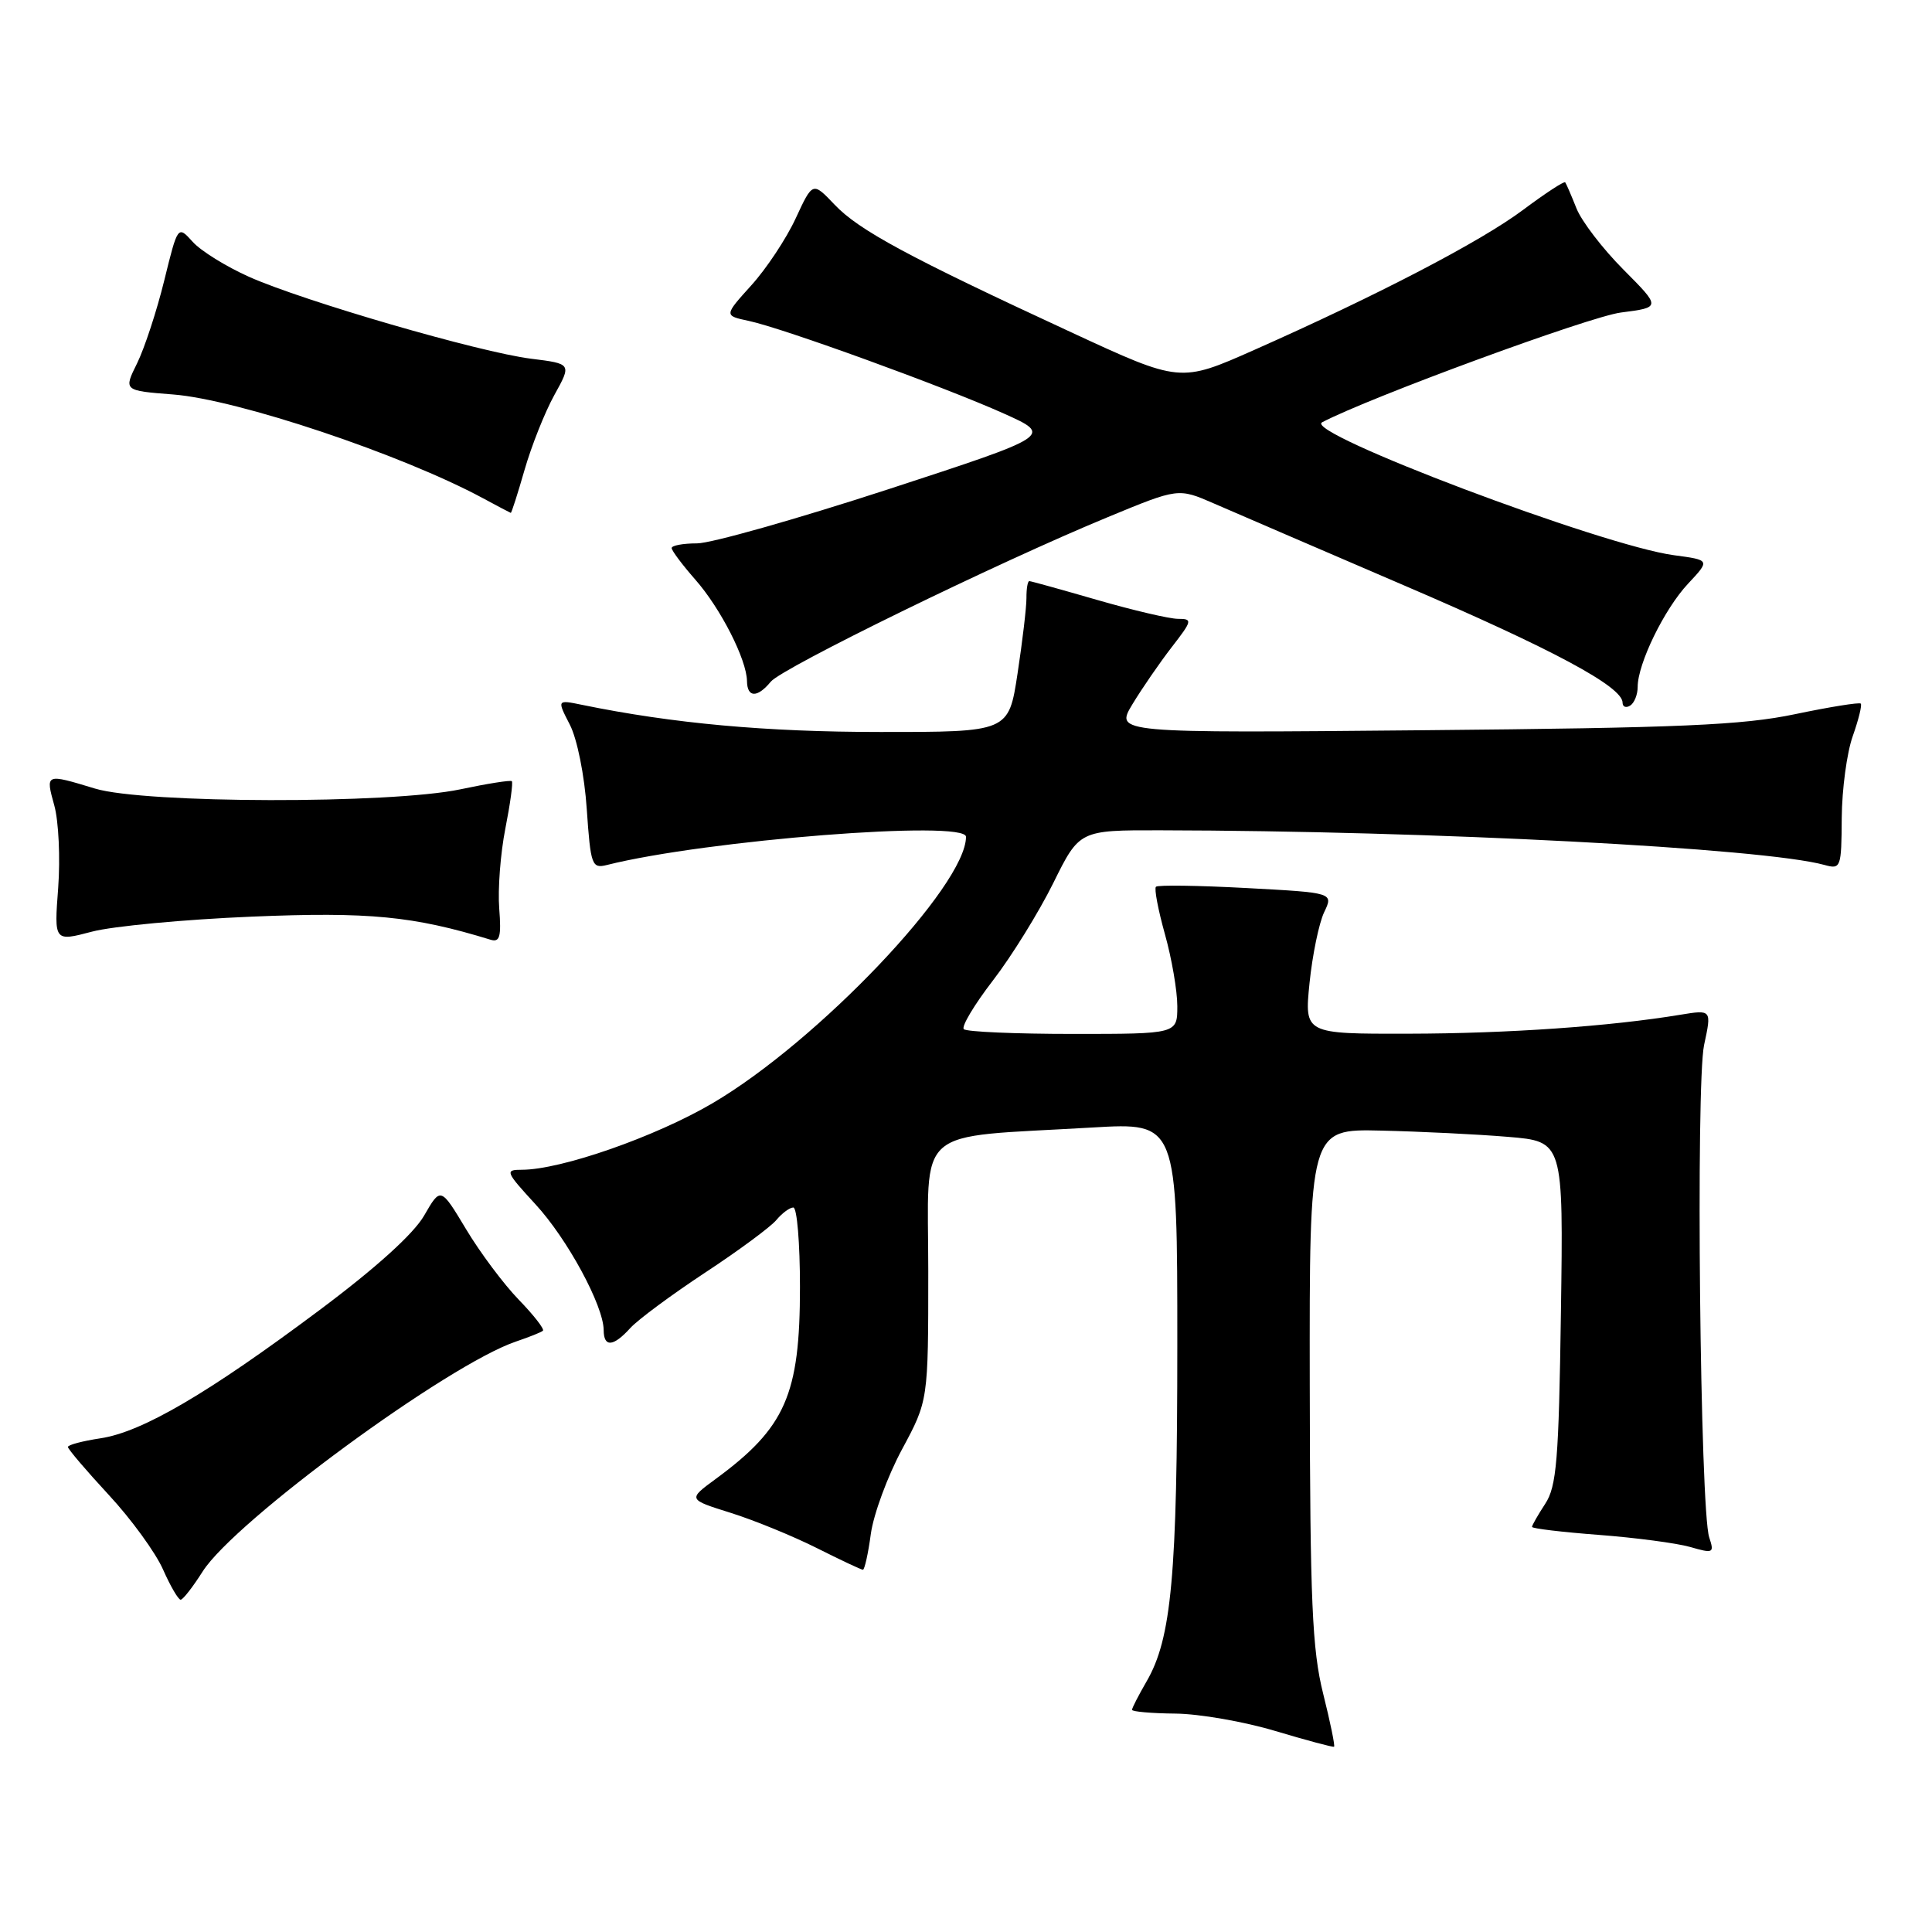 <?xml version="1.0" encoding="UTF-8" standalone="no"?>
<!DOCTYPE svg PUBLIC "-//W3C//DTD SVG 1.1//EN" "http://www.w3.org/Graphics/SVG/1.1/DTD/svg11.dtd" >
<svg xmlns="http://www.w3.org/2000/svg" xmlns:xlink="http://www.w3.org/1999/xlink" version="1.1" viewBox="0 0 256 256">
 <g >
 <path fill="currentColor"
d=" M 175.32 224.40 C 173.87 218.58 173.59 212.21 173.55 183.54 C 173.50 149.59 173.50 149.59 183.00 149.81 C 188.22 149.93 195.80 150.30 199.83 150.64 C 207.16 151.25 207.16 151.25 206.83 173.92 C 206.55 193.47 206.26 196.96 204.75 199.26 C 203.79 200.73 203.00 202.11 203.00 202.32 C 203.00 202.54 206.98 203.01 211.84 203.38 C 216.70 203.75 222.15 204.47 223.95 204.98 C 227.03 205.87 227.17 205.80 226.48 203.71 C 225.27 200.08 224.69 143.70 225.80 138.47 C 226.81 133.78 226.81 133.78 222.65 134.46 C 213.43 135.99 199.77 136.95 186.67 136.97 C 172.84 137.00 172.84 137.00 173.52 130.25 C 173.90 126.54 174.77 122.33 175.45 120.89 C 176.70 118.29 176.70 118.29 165.16 117.67 C 158.81 117.33 153.41 117.25 153.17 117.50 C 152.92 117.74 153.46 120.57 154.36 123.79 C 155.26 127.00 156.00 131.29 156.00 133.32 C 156.00 137.00 156.00 137.00 142.17 137.00 C 134.56 137.00 128.05 136.72 127.71 136.37 C 127.36 136.03 129.11 133.11 131.59 129.89 C 134.07 126.67 137.65 120.87 139.56 117.02 C 143.03 110.00 143.03 110.00 153.76 110.02 C 189.53 110.08 233.71 112.38 241.75 114.61 C 243.92 115.21 244.00 115.00 244.04 108.37 C 244.07 104.59 244.72 99.72 245.50 97.54 C 246.27 95.36 246.75 93.42 246.56 93.23 C 246.37 93.04 242.45 93.67 237.86 94.63 C 230.90 96.09 222.65 96.45 188.62 96.76 C 147.75 97.14 147.75 97.14 150.05 93.32 C 151.32 91.22 153.67 87.81 155.26 85.75 C 157.99 82.23 158.04 82.00 156.10 82.00 C 154.96 82.00 150.15 80.87 145.40 79.50 C 140.66 78.13 136.60 77.00 136.39 77.00 C 136.17 77.00 136.00 78.01 136.01 79.25 C 136.01 80.49 135.48 84.99 134.83 89.25 C 133.65 97.00 133.65 97.00 116.58 96.99 C 101.48 96.99 89.14 95.86 77.15 93.40 C 73.80 92.71 73.80 92.71 75.50 96.01 C 76.47 97.88 77.45 102.73 77.75 107.22 C 78.26 114.65 78.43 115.11 80.40 114.62 C 93.56 111.31 128.00 108.61 128.00 110.88 C 128.00 117.35 108.38 137.98 94.42 146.18 C 86.85 150.63 74.33 155.00 69.14 155.00 C 66.88 155.00 66.98 155.25 70.94 159.56 C 75.17 164.14 79.97 173.00 79.99 176.25 C 80.00 178.56 81.27 178.46 83.52 175.97 C 84.53 174.86 88.99 171.56 93.43 168.63 C 97.87 165.71 102.12 162.57 102.87 161.66 C 103.63 160.75 104.64 160.00 105.12 160.00 C 105.61 160.00 106.00 164.74 106.00 170.53 C 106.00 184.81 104.09 189.17 94.82 195.98 C 91.14 198.68 91.14 198.68 96.82 200.46 C 99.94 201.44 105.07 203.54 108.22 205.12 C 111.37 206.70 114.12 208.00 114.34 208.00 C 114.56 208.00 115.04 205.86 115.39 203.25 C 115.75 200.64 117.61 195.60 119.52 192.05 C 123.00 185.59 123.00 185.59 123.00 168.41 C 123.00 148.87 120.78 150.81 144.75 149.40 C 156.00 148.74 156.00 148.74 156.00 178.19 C 156.00 208.76 155.24 217.11 151.92 222.81 C 150.87 224.63 150.00 226.31 150.00 226.56 C 150.00 226.80 152.59 227.03 155.75 227.06 C 158.91 227.09 164.88 228.13 169.00 229.37 C 173.12 230.60 176.62 231.54 176.77 231.45 C 176.92 231.37 176.27 228.19 175.32 224.40 Z  M 26.86 208.22 C 31.11 201.54 59.40 180.78 68.40 177.75 C 70.11 177.17 71.70 176.54 71.94 176.33 C 72.17 176.13 70.74 174.28 68.75 172.23 C 66.76 170.18 63.61 165.97 61.76 162.88 C 58.39 157.27 58.39 157.27 56.20 161.07 C 54.80 163.50 49.79 168.03 42.33 173.60 C 27.57 184.64 18.83 189.75 13.33 190.58 C 10.95 190.94 9.00 191.45 9.00 191.73 C 9.00 192.01 11.43 194.86 14.41 198.08 C 17.39 201.29 20.62 205.74 21.60 207.96 C 22.58 210.18 23.64 211.99 23.94 211.97 C 24.25 211.96 25.56 210.27 26.86 208.22 Z  M 33.35 121.46 C 48.90 120.81 54.77 121.38 65.01 124.52 C 66.23 124.89 66.44 124.12 66.15 120.38 C 65.95 117.86 66.31 113.09 66.96 109.80 C 67.61 106.50 68.00 103.67 67.82 103.51 C 67.64 103.35 64.58 103.83 61.00 104.59 C 51.72 106.54 19.15 106.48 12.59 104.49 C 5.99 102.49 6.02 102.47 7.20 106.75 C 7.77 108.81 8.00 113.71 7.71 117.64 C 7.17 124.77 7.17 124.77 12.18 123.45 C 14.94 122.72 24.46 121.83 33.35 121.46 Z  M 217.00 91.02 C 217.00 87.95 220.53 80.70 223.67 77.35 C 226.61 74.21 226.61 74.21 221.82 73.57 C 212.36 72.32 172.62 57.31 175.18 55.96 C 181.41 52.68 210.62 41.94 214.79 41.41 C 220.09 40.73 220.09 40.73 215.11 35.72 C 212.37 32.97 209.57 29.32 208.89 27.61 C 208.21 25.90 207.54 24.35 207.40 24.16 C 207.27 23.97 204.76 25.61 201.83 27.80 C 196.22 32.00 182.62 39.08 166.19 46.37 C 156.38 50.72 156.38 50.72 141.94 44.03 C 120.39 34.06 113.81 30.51 110.60 27.13 C 107.69 24.07 107.69 24.07 105.44 28.92 C 104.21 31.59 101.56 35.59 99.56 37.80 C 95.93 41.82 95.93 41.82 99.21 42.52 C 103.74 43.48 125.09 51.24 133.00 54.79 C 139.50 57.71 139.50 57.71 117.61 64.86 C 105.57 68.78 94.21 72.00 92.36 72.00 C 90.51 72.00 89.00 72.28 89.00 72.62 C 89.00 72.96 90.41 74.84 92.13 76.80 C 95.50 80.63 98.94 87.40 98.98 90.25 C 99.01 92.46 100.35 92.49 102.13 90.33 C 103.64 88.49 132.13 74.57 146.82 68.51 C 156.13 64.66 156.13 64.66 160.82 66.70 C 163.39 67.82 174.72 72.70 186.00 77.55 C 205.80 86.05 215.00 90.99 215.00 93.11 C 215.00 93.66 215.45 93.84 216.00 93.50 C 216.55 93.16 217.00 92.05 217.00 91.02 Z  M 69.51 62.25 C 70.42 59.09 72.19 54.63 73.45 52.35 C 75.75 48.20 75.75 48.20 70.36 47.53 C 63.56 46.68 40.27 39.92 33.00 36.68 C 29.98 35.33 26.61 33.25 25.53 32.04 C 23.56 29.86 23.56 29.86 21.76 37.18 C 20.77 41.21 19.15 46.13 18.17 48.13 C 16.37 51.76 16.37 51.76 22.94 52.27 C 31.48 52.93 53.25 60.22 64.00 66.02 C 65.92 67.06 67.58 67.93 67.68 67.96 C 67.78 67.98 68.60 65.41 69.51 62.25 Z "/>
</g>
</svg>